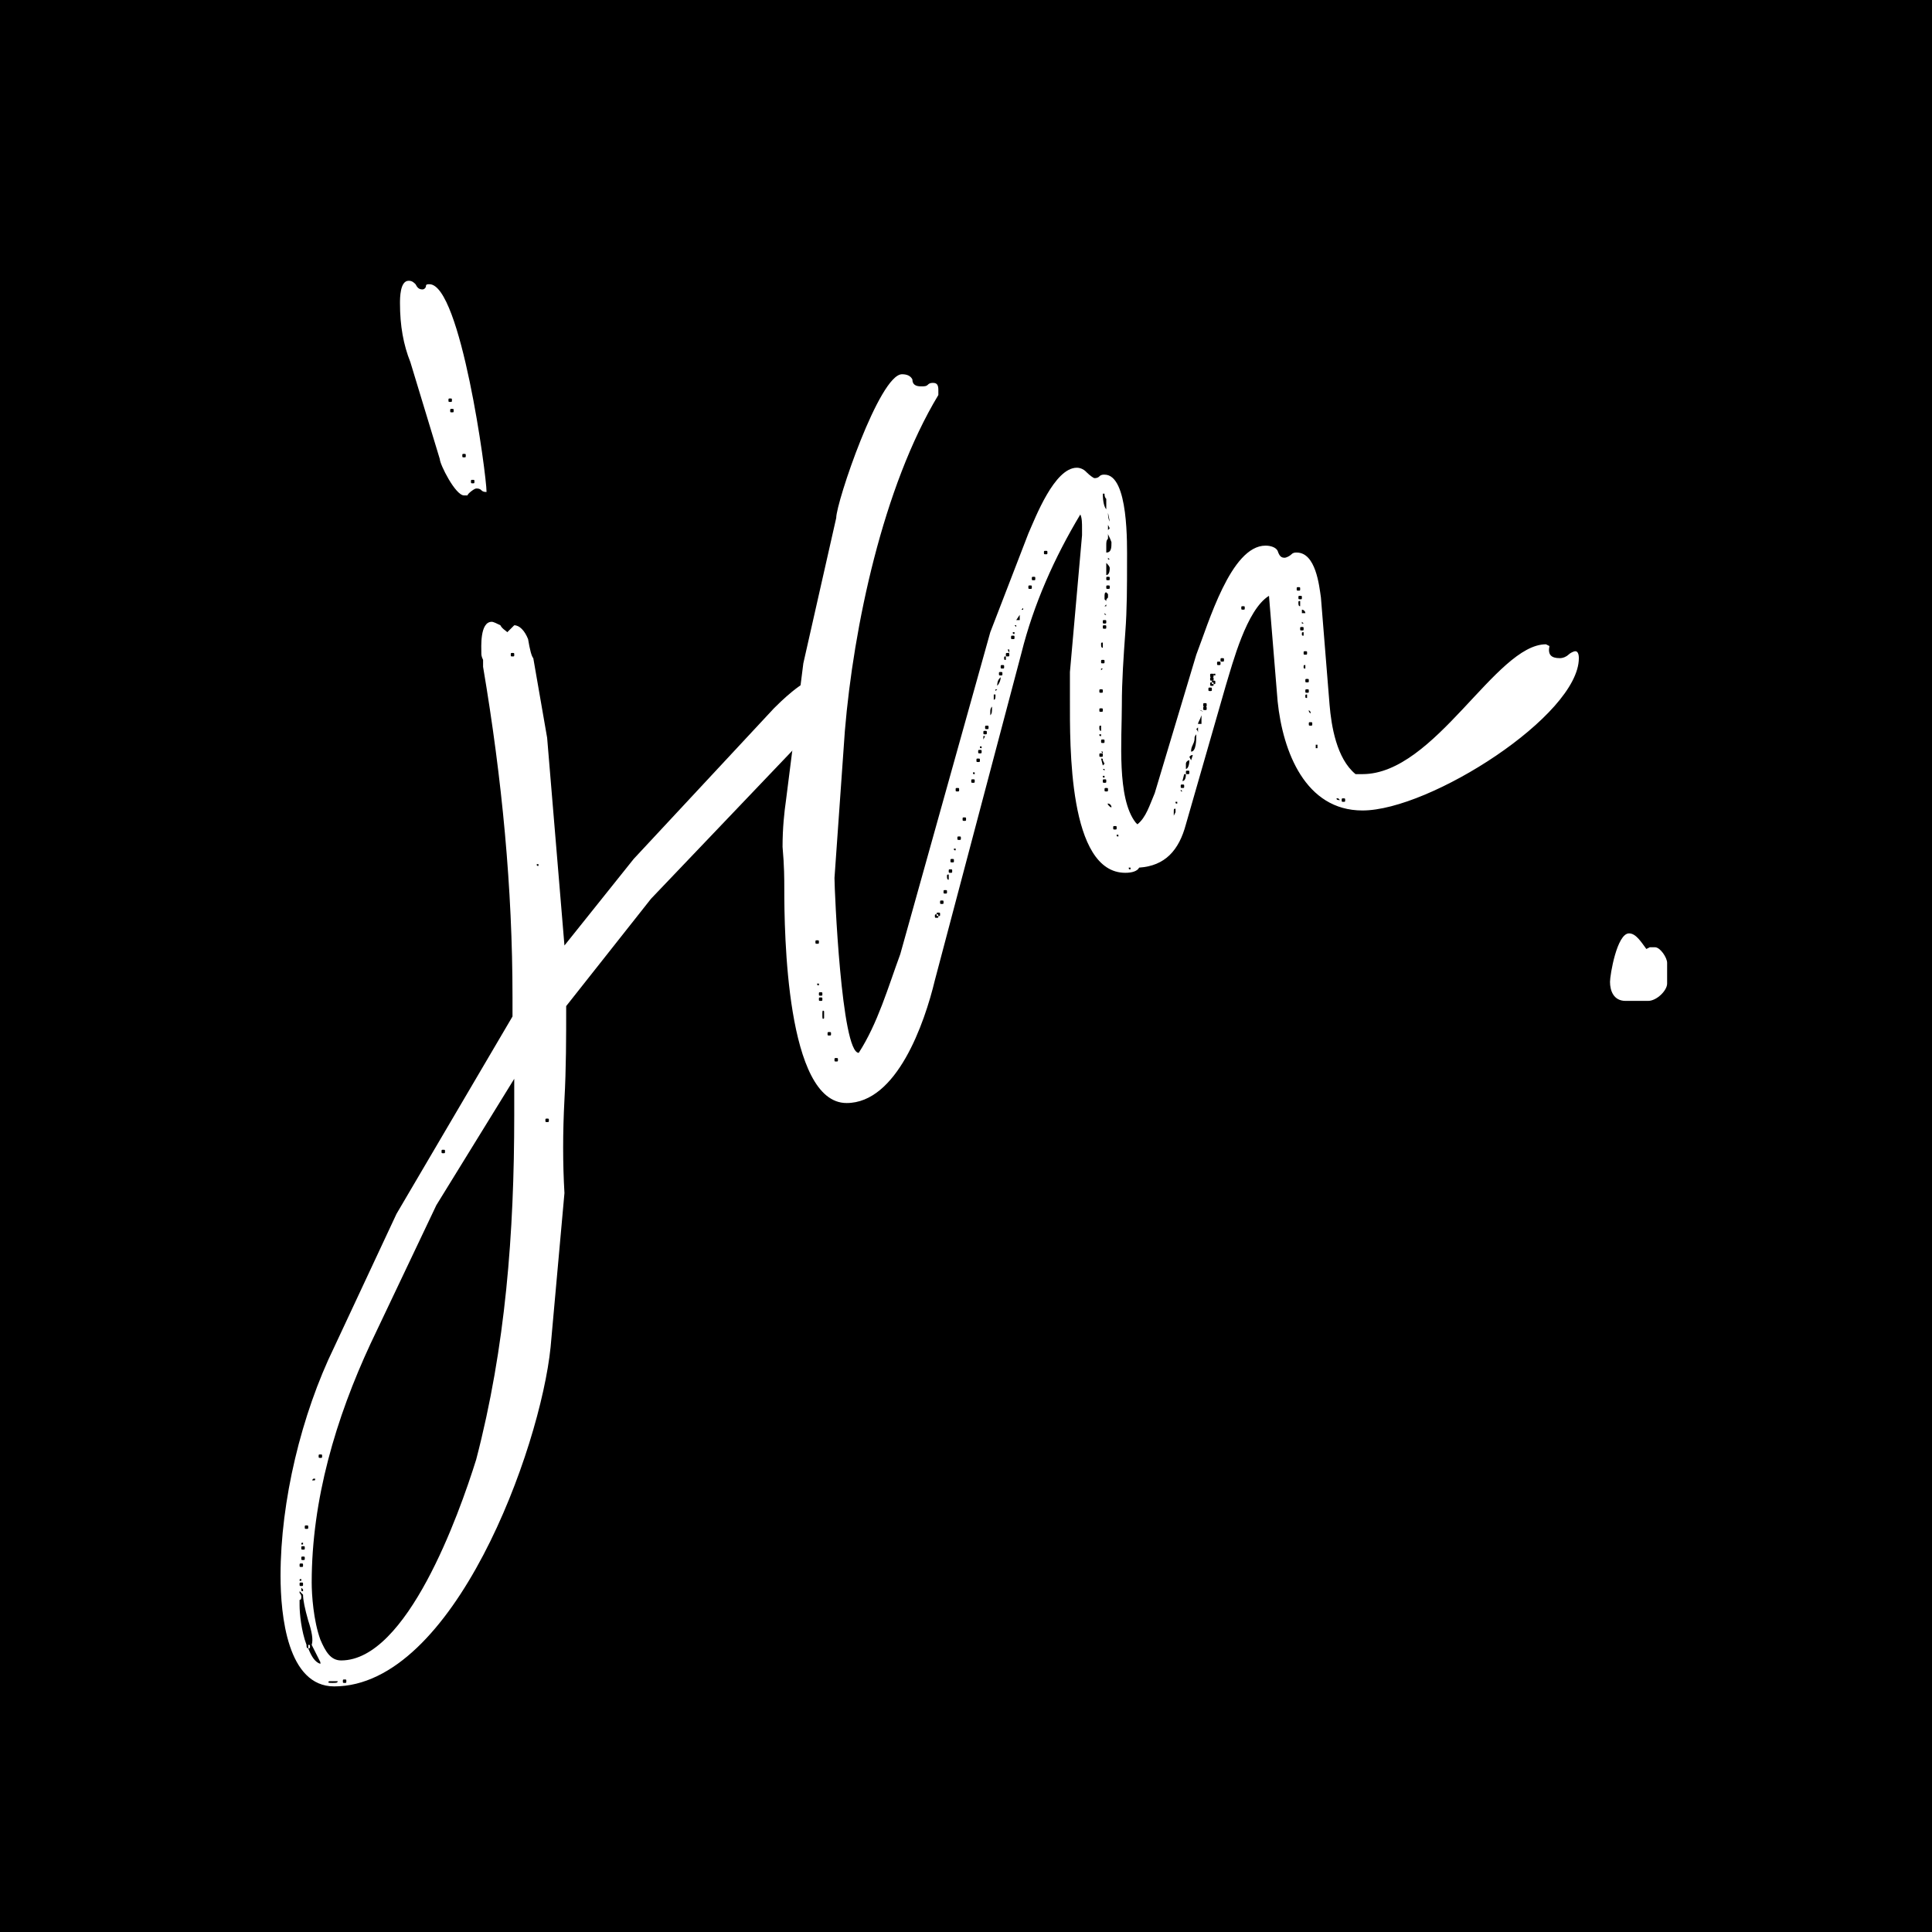 <svg xmlns="http://www.w3.org/2000/svg" xmlns:xlink="http://www.w3.org/1999/xlink" width="500" zoomAndPan="magnify" viewBox="0 0 375 375" height="500" preserveAspectRatio="xMidYMid meet" version="1.0"><defs><g/></defs><rect x="-37.5" width="450" fill="#ffffff" y="-37.5" height="450" fill-opacity="1"/><rect x="-37.5" width="450" fill="#000000" y="-37.5" height="450" fill-opacity="1"/><g fill="#ffffff" fill-opacity="1"><g transform="translate(92.758, 214.77)"><g><path d="M -13.105 -144.48 L -7.391 -125.664 C -7.391 -124.656 -4.367 -118.609 -2.688 -118.609 L -2.016 -118.609 C -2.016 -118.945 -0.672 -119.953 -0.336 -119.953 C 0 -119.953 0.336 -119.953 0.672 -119.617 C 1.008 -119.281 1.344 -119.281 1.68 -119.281 C 1.68 -122.641 -3.359 -159.602 -9.406 -159.602 C -9.742 -159.602 -10.078 -159.602 -10.078 -159.266 C -10.078 -158.93 -10.414 -158.594 -10.754 -158.594 C -11.426 -158.594 -11.762 -158.93 -12.098 -159.602 C -12.434 -159.938 -12.77 -160.273 -13.441 -160.273 C -15.121 -160.273 -15.121 -156.91 -15.121 -155.902 C -15.121 -151.535 -14.449 -147.84 -13.105 -144.48 Z M -5.711 -137.09 C -5.711 -137.426 -5.711 -137.426 -5.375 -137.426 C -5.039 -137.426 -5.039 -137.426 -5.039 -137.09 C -5.039 -136.754 -5.039 -136.754 -5.375 -136.754 C -5.711 -136.754 -5.711 -136.754 -5.711 -137.09 Z M -5.375 -135.07 C -5.375 -135.406 -5.375 -135.406 -5.039 -135.406 C -4.703 -135.406 -4.703 -135.406 -4.703 -135.07 C -4.703 -134.734 -4.703 -134.734 -5.039 -134.734 C -5.375 -134.734 -5.375 -134.734 -5.375 -135.07 Z M -3.023 -126.336 C -3.023 -126.672 -3.023 -126.672 -2.688 -126.672 C -2.352 -126.672 -2.352 -126.672 -2.352 -126.336 C -2.352 -126 -2.352 -126 -2.688 -126 C -3.023 -126 -3.023 -126 -3.023 -126.336 Z M -1.008 -121.633 C -0.672 -121.633 -0.672 -121.633 -0.672 -121.297 C -0.672 -120.961 -0.672 -120.961 -1.008 -120.961 C -1.344 -120.961 -1.344 -120.961 -1.344 -121.297 C -1.344 -121.633 -1.344 -121.633 -1.008 -121.633 Z M -38.305 91.055 C -38.305 98.785 -36.961 112.559 -27.887 112.559 C -4.703 112.559 12.098 66.527 14.113 46.703 L 16.801 16.801 C 16.465 11.09 16.465 5.039 16.801 -1.344 C 17.137 -7.391 17.137 -13.441 17.137 -19.488 L 33.602 -40.32 L 68.543 -76.945 C 68.879 -77.281 69.551 -77.953 69.887 -78.625 C 70.895 -79.633 71.23 -80.305 71.23 -80.977 C 71.23 -81.648 70.895 -81.984 70.559 -81.984 C 69.887 -81.984 69.215 -81.984 68.543 -81.648 C 67.535 -81.312 66.863 -80.977 65.855 -80.977 C 65.855 -81.312 65.855 -81.648 66.191 -82.32 C 66.191 -82.656 65.855 -82.992 65.52 -82.992 C 63.168 -82.992 58.465 -78.289 57.457 -77.281 L 30.238 -48.047 L 16.801 -31.246 L 13.441 -71.566 L 10.754 -87.023 C 10.414 -87.359 10.078 -88.703 9.742 -90.719 C 9.07 -92.398 8.062 -93.406 7.055 -93.406 L 5.711 -92.062 C 5.375 -92.398 4.703 -92.734 4.367 -93.406 C 3.695 -93.742 3.023 -94.078 2.688 -94.078 C 0.336 -94.078 0.672 -89.039 0.672 -88.031 C 0.672 -87.695 0.672 -87.359 1.008 -86.688 L 1.008 -85.344 C 4.703 -63.504 6.719 -42.336 6.719 -21.168 L 6.719 -17.473 L -15.793 20.832 L -27.887 46.703 C -34.273 59.809 -38.305 76.609 -38.305 91.055 Z M 6.719 -88.031 C 7.055 -88.031 7.055 -88.031 7.055 -87.695 C 7.055 -87.359 7.055 -87.359 6.719 -87.359 C 6.383 -87.359 6.383 -87.359 6.383 -87.695 C 6.383 -88.031 6.383 -88.031 6.719 -88.031 Z M 11.426 -47.039 L 11.762 -47.039 L 11.762 -46.703 C 11.426 -46.703 11.426 -46.703 11.426 -47.039 Z M -20.832 46.031 L -8.062 19.152 L 7.055 -5.375 L 7.055 1.68 C 7.055 24.527 5.375 46.703 -0.336 68.543 C -3.695 79.297 -13.777 107.52 -26.543 107.52 C -28.559 107.52 -29.566 105.84 -30.574 103.488 C -31.922 99.793 -32.258 94.754 -32.258 92.398 C -32.258 76.273 -27.551 60.48 -20.832 46.031 Z M 13.105 2.688 C 13.105 2.352 13.105 2.352 13.441 2.352 C 13.777 2.352 13.777 2.352 13.777 2.688 C 13.777 3.023 13.777 3.023 13.441 3.023 C 13.105 3.023 13.105 3.023 13.105 2.688 Z M -7.055 8.734 C -7.055 8.398 -7.055 8.398 -6.719 8.398 C -6.383 8.398 -6.383 8.398 -6.383 8.734 C -6.383 9.07 -6.383 9.07 -6.719 9.07 C -7.055 9.07 -7.055 9.07 -7.055 8.734 Z M -30.91 67.871 C -30.91 67.535 -30.91 67.535 -30.574 67.535 C -30.238 67.535 -30.238 67.535 -30.238 67.871 C -30.238 68.207 -30.238 68.207 -30.574 68.207 C -30.91 68.207 -30.91 68.207 -30.91 67.871 Z M -31.922 72.238 L -31.586 72.238 C -31.586 72.574 -31.586 72.574 -31.922 72.574 C -32.258 72.574 -32.258 72.574 -31.922 72.238 Z M -33.602 81.648 C -33.602 81.312 -33.602 81.312 -33.266 81.312 C -32.93 81.312 -32.93 81.312 -32.93 81.648 C -32.93 81.984 -32.93 81.984 -33.266 81.984 C -33.602 81.984 -33.602 81.984 -33.602 81.648 Z M -33.938 85.008 L -34.273 85.008 C -34.273 84.672 -34.273 84.672 -33.938 84.672 Z M -34.273 85.68 C -34.273 85.344 -34.273 85.344 -33.938 85.344 C -33.602 85.344 -33.602 85.344 -33.602 85.68 C -33.602 86.016 -33.602 86.016 -33.938 86.016 C -34.273 86.016 -34.273 86.016 -34.273 85.68 Z M -33.938 87.359 C -33.602 87.359 -33.602 87.359 -33.602 87.695 C -33.602 88.031 -33.602 88.031 -33.938 88.031 C -34.273 88.031 -34.273 88.031 -34.273 87.695 C -34.273 87.359 -34.273 87.359 -33.938 87.359 Z M -34.273 88.703 C -33.938 88.703 -33.938 88.703 -33.938 89.039 C -33.938 89.375 -33.938 89.375 -34.273 89.375 C -34.609 89.375 -34.609 89.375 -34.609 89.039 C -34.609 88.703 -34.609 88.703 -34.273 88.703 Z M -34.273 91.727 L -34.273 92.062 L -34.609 92.062 C -34.609 91.727 -34.609 91.727 -34.273 91.727 Z M -34.609 92.734 C -34.609 92.398 -34.609 92.398 -34.273 92.398 C -33.938 92.398 -33.938 92.398 -33.938 92.734 C -33.938 93.07 -33.938 93.07 -34.273 93.07 C -34.609 93.07 -34.609 93.07 -34.609 92.734 Z M -34.273 93.742 L -34.273 93.406 L -33.938 93.742 L -33.938 94.078 C -34.273 94.078 -34.273 94.078 -34.273 93.742 Z M -34.609 94.414 L -34.609 94.078 L -33.938 94.754 C -33.938 95.762 -33.602 97.441 -32.93 99.793 C -32.258 101.809 -31.922 103.488 -32.258 104.496 L -30.574 107.855 L -30.574 108.191 C -31.586 107.855 -32.258 106.848 -32.93 105.168 C -33.266 105.168 -33.266 104.832 -33.266 104.496 C -34.273 101.809 -34.609 98.449 -34.609 96.77 L -34.609 95.762 C -34.273 95.762 -34.273 95.426 -34.273 95.09 C -34.273 95.09 -34.273 94.754 -34.609 94.414 Z M -32.594 104.832 C -32.594 104.496 -32.594 104.496 -32.93 104.496 L -32.93 105.168 C -32.594 105.168 -32.594 105.168 -32.594 104.832 Z M -25.871 111.215 C -25.535 111.215 -25.535 111.215 -25.535 111.551 C -25.535 111.887 -25.535 111.887 -25.871 111.887 C -26.207 111.887 -26.207 111.887 -26.207 111.551 C -26.207 111.215 -26.207 111.215 -25.871 111.215 Z M -28.895 111.551 L -27.215 111.551 C -27.215 111.887 -27.551 111.887 -28.223 111.887 C -28.895 111.887 -29.23 111.887 -28.895 111.551 Z M -28.895 111.551 "/></g></g></g><g fill="#ffffff" fill-opacity="1"><g transform="translate(154.582, 214.77)"><g><path d="M 151.199 -88.367 C 150.863 -88.367 150.191 -88.031 149.855 -87.695 C 149.52 -87.359 148.848 -87.023 148.176 -87.023 C 146.496 -87.023 145.824 -87.695 146.16 -89.375 L 145.488 -89.711 C 135.742 -89.711 123.984 -64.512 109.871 -64.512 L 108.527 -64.512 C 104.832 -67.535 103.824 -73.922 103.488 -77.953 L 101.809 -98.785 C 101.473 -101.137 100.801 -107.52 97.105 -107.52 C 96.77 -107.52 96.434 -107.52 96.098 -107.184 C 95.762 -106.848 95.09 -106.512 94.754 -106.512 C 94.078 -106.512 93.742 -106.848 93.406 -107.855 C 93.07 -108.527 92.062 -108.863 91.055 -108.863 C 84.336 -108.863 79.969 -93.742 77.617 -87.695 L 69.551 -60.816 C 68.543 -58.465 67.871 -56.113 66.191 -54.77 L 65.855 -55.105 C 62.16 -59.809 63.168 -71.23 63.168 -77.953 C 63.168 -82.656 63.504 -87.359 63.84 -92.062 C 64.176 -96.434 64.176 -101.137 64.176 -105.84 C 64.176 -108.863 64.512 -122.641 59.809 -122.641 C 59.473 -122.641 59.137 -122.641 58.801 -122.305 C 58.465 -121.969 58.129 -121.969 57.793 -121.969 C 57.121 -122.305 56.449 -122.977 56.113 -123.312 C 55.777 -123.648 55.105 -123.984 54.434 -123.984 C 50.062 -123.984 46.367 -114.238 45.023 -111.215 L 37.633 -92.062 L 20.16 -29.566 C 17.809 -23.184 15.793 -16.129 12.098 -10.414 C 8.734 -10.414 7.391 -42 7.391 -44.352 L 9.406 -72.91 C 11.09 -93.07 16.801 -120.289 27.551 -138.098 L 27.551 -139.105 C 27.551 -140.113 27.215 -140.449 26.543 -140.449 C 26.207 -140.449 25.871 -140.449 25.535 -140.113 C 25.199 -139.777 24.863 -139.777 24.191 -139.777 C 23.184 -139.777 22.512 -140.113 22.512 -141.121 C 22.176 -141.793 21.504 -142.129 20.496 -142.129 C 16.129 -142.129 7.727 -117.266 7.727 -114.238 L 1.344 -86.016 L -2.016 -59.473 C -2.352 -57.121 -2.688 -54.098 -2.688 -50.398 C -2.352 -46.703 -2.352 -44.016 -2.352 -42.336 C -2.352 -33.938 -2.016 -0.672 9.742 -0.672 C 19.488 -0.672 24.863 -16.129 26.879 -24.527 L 43.68 -88.031 C 46.031 -97.441 50.062 -106.512 55.105 -114.91 C 55.441 -114.238 55.441 -113.23 55.441 -112.223 L 55.441 -110.879 L 53.09 -84.336 L 53.09 -78.961 C 53.09 -70.223 52.754 -45.359 63.84 -45.359 C 65.184 -45.359 66.191 -45.695 66.527 -46.367 C 71.566 -46.703 74.258 -49.727 75.602 -54.77 L 83.328 -81.648 C 84.672 -86.016 87.359 -96.434 91.727 -99.121 L 93.406 -78.625 C 94.414 -68.879 98.785 -57.457 109.871 -57.457 C 122.977 -57.457 151.871 -75.938 151.871 -87.023 C 151.871 -88.031 151.535 -88.367 151.199 -88.367 Z M 59.809 -118.945 C 59.809 -118.609 59.809 -118.273 60.145 -117.938 L 60.145 -115.922 C 59.809 -116.258 59.473 -117.266 59.473 -118.945 Z M 60.816 -113.566 C 60.816 -113.566 60.48 -113.902 60.48 -115.246 Z M 60.48 -112.895 L 60.816 -112.223 L 60.48 -111.887 Z M 60.145 -107.52 L 60.145 -108.863 C 60.145 -109.535 60.145 -109.871 60.48 -110.207 L 60.48 -111.215 C 60.48 -110.879 60.816 -110.543 61.152 -109.535 C 61.152 -108.527 61.152 -107.52 60.145 -107.52 Z M 48.383 -107.184 C 48.047 -107.184 48.047 -107.184 48.047 -107.52 C 48.047 -107.855 48.047 -107.855 48.383 -107.855 C 48.719 -107.855 48.719 -107.855 48.719 -107.52 C 48.719 -107.184 48.719 -107.184 48.383 -107.184 Z M 60.48 -106.176 L 60.48 -106.512 L 60.816 -106.176 Z M 60.816 -104.496 C 60.816 -103.488 60.48 -103.152 60.145 -103.152 L 60.145 -105.504 C 60.48 -105.168 60.816 -104.832 60.816 -104.496 Z M 46.031 -102.145 C 45.695 -102.145 45.695 -102.145 45.695 -102.48 C 45.695 -102.816 45.695 -102.816 46.031 -102.816 C 46.367 -102.816 46.367 -102.816 46.367 -102.48 C 46.367 -102.145 46.367 -102.145 46.031 -102.145 Z M 60.48 -102.145 C 60.145 -102.145 60.145 -102.145 60.145 -102.48 C 60.145 -102.816 60.145 -102.816 60.48 -102.816 C 60.816 -102.816 60.816 -102.816 60.816 -102.48 C 60.816 -102.145 60.816 -102.145 60.48 -102.145 Z M 45.359 -100.465 C 45.023 -100.465 45.023 -100.465 45.023 -100.801 C 45.023 -101.137 45.023 -101.137 45.359 -101.137 C 45.695 -101.137 45.695 -101.137 45.695 -100.801 C 45.695 -100.465 45.695 -100.465 45.359 -100.465 Z M 60.145 -100.801 C 60.145 -101.137 60.145 -101.137 60.48 -101.137 C 60.816 -101.137 60.816 -101.137 60.816 -100.801 C 60.816 -100.465 60.816 -100.465 60.48 -100.465 C 60.145 -100.465 60.145 -100.465 60.145 -100.801 Z M 97.105 -100.465 C 97.105 -100.801 97.105 -100.801 97.441 -100.801 C 97.777 -100.801 97.777 -100.801 97.777 -100.465 C 97.777 -100.129 97.777 -100.129 97.441 -100.129 C 97.105 -100.129 97.105 -100.129 97.105 -100.465 Z M 59.809 -98.449 L 59.809 -98.785 C 59.809 -99.457 59.809 -99.793 60.145 -99.793 L 60.48 -99.457 L 60.48 -98.785 C 60.145 -98.449 60.145 -98.449 60.145 -98.113 Z M 98.113 -98.785 C 98.113 -98.449 98.113 -98.449 97.777 -98.449 C 97.441 -98.449 97.441 -98.449 97.441 -98.785 C 97.441 -99.121 97.441 -99.121 97.777 -99.121 C 98.113 -99.121 98.113 -99.121 98.113 -98.785 Z M 97.441 -97.777 C 97.441 -98.113 97.441 -98.113 97.777 -98.113 L 97.777 -97.105 C 97.441 -97.105 97.441 -97.441 97.441 -97.777 Z M 59.809 -97.105 L 60.145 -97.441 L 60.145 -97.105 Z M 86.688 -96.434 C 86.352 -96.434 86.352 -96.434 86.352 -96.77 C 86.352 -97.105 86.352 -97.105 86.688 -97.105 C 87.023 -97.105 87.023 -97.105 87.023 -96.77 C 87.023 -96.434 87.023 -96.434 86.688 -96.434 Z M 44.016 -96.434 L 43.68 -96.434 L 44.016 -96.77 Z M 98.785 -95.762 L 98.113 -95.762 L 98.113 -96.434 C 98.449 -96.434 98.785 -96.098 98.785 -95.762 Z M 60.145 -95.426 C 59.809 -95.426 59.809 -95.426 59.809 -95.762 Z M 43.344 -94.414 L 42.672 -94.414 L 43.344 -95.426 Z M 59.809 -94.414 C 60.145 -94.414 60.145 -94.414 60.145 -94.078 C 60.145 -93.742 60.145 -93.742 59.809 -93.742 C 59.473 -93.742 59.473 -93.742 59.473 -94.078 C 59.473 -94.414 59.473 -94.414 59.809 -94.414 Z M 98.449 -93.742 L 98.113 -93.742 L 98.113 -94.078 Z M 42.672 -93.07 L 42.336 -93.406 L 42.672 -93.406 Z M 59.809 -93.406 C 60.145 -93.406 60.145 -93.406 60.145 -93.07 C 60.145 -92.734 60.145 -92.734 59.809 -92.734 C 59.473 -92.734 59.473 -92.734 59.473 -93.07 C 59.473 -93.406 59.473 -93.406 59.809 -93.406 Z M 97.777 -92.734 C 97.777 -93.07 97.777 -93.07 98.113 -93.07 C 98.449 -93.07 98.449 -93.07 98.449 -92.734 C 98.449 -92.398 98.449 -92.398 98.113 -92.398 C 97.777 -92.398 97.777 -92.398 97.777 -92.734 Z M 42.336 -91.727 C 42 -91.727 42 -91.727 42 -92.062 L 42.336 -92.062 Z M 98.113 -91.727 C 98.113 -92.062 98.113 -92.062 98.449 -92.062 L 98.449 -91.391 C 98.113 -91.391 98.113 -91.391 98.113 -91.727 Z M 42 -90.719 C 41.664 -90.719 41.664 -90.719 41.664 -91.055 C 41.664 -91.391 41.664 -91.391 42 -91.391 C 42.336 -91.391 42.336 -91.391 42.336 -91.055 C 42.336 -90.719 42.336 -90.719 42 -90.719 Z M 59.473 -90.047 L 59.473 -89.039 C 59.137 -89.039 59.137 -89.375 59.137 -89.711 C 59.137 -90.047 59.137 -90.047 59.473 -90.047 Z M 41.328 -88.031 L 40.992 -88.703 L 41.328 -88.703 Z M 99.121 -88.031 C 99.121 -87.695 99.121 -87.695 98.785 -87.695 C 98.449 -87.695 98.449 -87.695 98.449 -88.031 C 98.449 -88.367 98.449 -88.367 98.785 -88.367 C 99.121 -88.367 99.121 -88.367 99.121 -88.031 Z M 40.992 -87.359 C 40.656 -87.359 40.656 -87.359 40.656 -87.695 C 40.656 -88.031 40.656 -88.031 40.992 -88.031 C 41.328 -88.031 41.328 -88.031 41.328 -87.695 C 41.328 -87.359 41.328 -87.359 40.992 -87.359 Z M 40.656 -86.688 C 40.32 -86.688 40.32 -86.688 40.32 -87.023 C 40.32 -87.359 40.32 -87.359 40.656 -87.359 Z M 82.656 -86.352 C 82.32 -86.352 82.32 -86.352 82.32 -86.688 C 82.32 -87.023 82.32 -87.023 82.656 -87.023 C 82.992 -87.023 82.992 -87.023 82.992 -86.688 C 82.992 -86.352 82.992 -86.352 82.656 -86.352 Z M 59.473 -86.688 C 59.809 -86.688 59.809 -86.688 59.809 -86.352 C 59.809 -86.016 59.809 -86.016 59.473 -86.016 C 59.137 -86.016 59.137 -86.016 59.137 -86.352 C 59.137 -86.688 59.137 -86.688 59.473 -86.688 Z M 81.984 -85.68 C 81.648 -85.68 81.648 -85.68 81.648 -86.016 C 81.648 -86.352 81.648 -86.352 81.984 -86.352 C 82.32 -86.352 82.32 -86.352 82.32 -86.016 C 82.32 -85.68 82.32 -85.68 81.984 -85.68 Z M 39.984 -85.008 C 39.648 -85.008 39.648 -85.008 39.648 -85.344 C 39.648 -85.68 39.648 -85.68 39.984 -85.68 C 40.32 -85.68 40.32 -85.68 40.32 -85.344 C 40.32 -85.008 40.32 -85.008 39.984 -85.008 Z M 98.449 -85.344 C 98.449 -85.68 98.449 -85.68 98.785 -85.68 L 98.785 -85.008 C 98.449 -85.008 98.449 -85.008 98.449 -85.344 Z M 59.137 -85.008 L 59.473 -85.008 L 59.137 -84.672 Z M 39.648 -83.664 C 39.312 -83.664 39.312 -83.664 39.312 -84 C 39.312 -84.336 39.312 -84.336 39.648 -84.336 C 39.984 -84.336 39.984 -84.336 39.984 -84 C 39.984 -83.664 39.984 -83.664 39.648 -83.664 Z M 80.305 -83.664 C 80.305 -84 80.305 -84 80.641 -84 C 80.977 -84 80.977 -84 80.977 -83.664 C 80.977 -83.328 80.977 -83.328 80.641 -83.328 C 80.977 -83.328 80.977 -83.328 80.977 -82.992 C 80.977 -82.656 80.977 -82.656 80.641 -82.656 C 80.305 -82.656 80.305 -82.656 80.305 -82.992 C 80.305 -83.328 80.305 -83.328 80.641 -83.328 C 80.305 -83.328 80.305 -83.328 80.305 -83.664 Z M 81.312 -83.664 C 80.977 -83.664 80.977 -83.664 80.977 -84 L 81.312 -84 Z M 38.977 -81.648 C 38.977 -82.656 39.312 -82.992 39.648 -83.328 C 39.648 -82.656 39.312 -81.984 38.977 -81.648 Z M 99.457 -82.656 C 99.457 -82.32 99.457 -82.32 99.121 -82.32 C 98.785 -82.32 98.785 -82.32 98.785 -82.656 C 98.785 -82.992 98.785 -82.992 99.121 -82.992 C 99.457 -82.992 99.457 -82.992 99.457 -82.656 Z M 80.977 -81.984 C 80.977 -81.648 80.977 -81.648 80.641 -81.648 C 80.305 -81.648 80.305 -81.648 80.305 -81.984 C 80.305 -82.32 80.305 -82.32 80.641 -82.32 C 80.641 -82.656 80.641 -82.656 80.977 -82.656 C 81.312 -82.656 81.312 -82.656 81.312 -82.32 C 81.312 -81.984 81.312 -81.984 80.977 -81.984 Z M 80.641 -82.32 C 80.641 -81.984 80.641 -81.984 80.977 -81.984 C 80.977 -82.32 80.977 -82.32 80.641 -82.32 Z M 80.305 -80.641 C 79.969 -80.641 79.969 -80.641 79.969 -80.977 C 79.969 -81.312 79.969 -81.312 80.305 -81.312 C 80.641 -81.312 80.641 -81.312 80.641 -80.977 C 80.641 -80.641 80.641 -80.641 80.305 -80.641 Z M 38.641 -80.641 L 38.641 -80.977 L 38.977 -80.977 Z M 59.137 -80.977 C 59.473 -80.977 59.473 -80.977 59.473 -80.641 C 59.473 -80.305 59.473 -80.305 59.137 -80.305 C 58.801 -80.305 58.801 -80.305 58.801 -80.641 C 58.801 -80.977 58.801 -80.977 59.137 -80.977 Z M 99.121 -80.305 C 98.785 -80.305 98.785 -80.305 98.785 -80.641 C 98.785 -80.977 98.785 -80.977 99.121 -80.977 C 99.457 -80.977 99.457 -80.977 99.457 -80.641 C 99.457 -80.305 99.457 -80.305 99.121 -80.305 Z M 38.305 -78.961 L 38.305 -79.969 L 38.641 -79.969 C 38.641 -79.297 38.641 -78.961 38.305 -78.961 Z M 99.121 -79.297 C 98.785 -79.297 98.785 -79.297 98.785 -79.633 C 98.785 -79.969 98.785 -79.969 99.121 -79.969 Z M 79.633 -77.281 C 79.633 -76.945 79.633 -76.945 79.297 -76.945 C 78.961 -76.945 78.961 -76.945 78.961 -77.281 C 78.961 -77.617 78.961 -77.617 79.297 -77.617 C 78.961 -77.617 78.961 -77.617 78.961 -77.953 C 78.961 -78.289 78.961 -78.289 79.297 -78.289 C 79.633 -78.289 79.633 -78.289 79.633 -77.953 C 79.633 -77.617 79.633 -77.617 79.297 -77.617 C 79.633 -77.617 79.633 -77.617 79.633 -77.281 Z M 37.633 -75.938 L 37.633 -76.609 C 37.633 -76.945 37.633 -77.281 37.969 -77.617 C 37.969 -76.609 37.969 -76.273 37.633 -75.938 Z M 59.137 -77.281 C 59.473 -77.281 59.473 -77.281 59.473 -76.945 C 59.473 -76.609 59.473 -76.609 59.137 -76.609 C 58.801 -76.609 58.801 -76.609 58.801 -76.945 C 58.801 -77.281 58.801 -77.281 59.137 -77.281 Z M 78.289 -76.945 C 78.289 -76.945 78.625 -76.945 78.961 -76.609 Z M 99.457 -76.945 L 99.793 -76.609 L 99.793 -76.273 C 99.457 -76.609 99.457 -76.609 99.457 -76.945 Z M 78.625 -74.258 L 77.953 -74.258 C 77.953 -74.594 78.289 -74.93 78.625 -75.938 Z M 99.793 -73.922 C 99.457 -73.922 99.457 -73.922 99.457 -74.258 C 99.457 -74.594 99.457 -74.594 99.793 -74.594 C 100.129 -74.594 100.129 -74.594 100.129 -74.258 C 100.129 -73.922 100.129 -73.922 99.793 -73.922 Z M 36.961 -73.246 C 36.625 -73.246 36.625 -73.246 36.625 -73.586 C 36.625 -73.922 36.625 -73.922 36.961 -73.922 C 37.297 -73.922 37.297 -73.922 37.297 -73.586 C 37.297 -73.246 37.297 -73.246 36.961 -73.246 Z M 59.137 -73.922 L 59.137 -72.91 C 58.801 -72.91 58.801 -73.246 58.801 -73.586 C 58.801 -73.922 58.801 -73.922 59.137 -73.922 Z M 77.953 -72.574 C 77.953 -72.574 77.953 -72.91 77.617 -73.246 L 77.953 -73.586 Z M 36.625 -72.238 C 36.289 -72.238 36.289 -72.238 36.289 -72.574 C 36.289 -72.91 36.289 -72.91 36.625 -72.91 C 36.961 -72.91 36.961 -72.91 36.961 -72.574 C 36.961 -72.238 36.961 -72.238 36.625 -72.238 Z M 59.137 -72.238 L 59.137 -71.902 C 58.801 -71.902 58.801 -71.902 58.801 -72.238 Z M 76.609 -68.879 C 76.609 -69.215 76.609 -69.551 76.945 -70.223 C 77.281 -70.895 77.281 -71.23 77.281 -71.566 C 77.281 -71.566 77.281 -71.902 77.617 -72.238 C 77.617 -71.23 77.617 -68.879 76.609 -68.879 Z M 36.289 -71.23 L 36.289 -71.902 L 36.625 -71.902 Z M 59.137 -70.895 C 59.137 -71.23 59.137 -71.23 59.473 -71.23 C 59.809 -71.23 59.809 -71.23 59.809 -70.895 C 59.809 -70.559 59.809 -70.559 59.473 -70.559 C 59.137 -70.559 59.137 -70.559 59.137 -70.895 Z M 101.137 -69.551 L 100.801 -69.551 L 100.801 -70.223 L 101.137 -70.223 Z M 35.953 -69.551 C 35.617 -69.551 35.617 -69.551 35.617 -69.887 L 35.953 -69.887 Z M 35.617 -68.543 C 35.281 -68.543 35.281 -68.543 35.281 -68.879 C 35.281 -69.215 35.281 -69.215 35.617 -69.215 C 35.953 -69.215 35.953 -69.215 35.953 -68.879 C 35.953 -68.543 35.953 -68.543 35.617 -68.543 Z M 59.473 -68.879 L 59.473 -68.543 L 59.137 -68.879 Z M 58.801 -68.207 C 58.801 -68.543 58.801 -68.543 59.137 -68.543 C 59.473 -68.543 59.473 -68.543 59.473 -68.207 C 59.473 -67.871 59.473 -67.871 59.137 -67.871 C 58.801 -67.871 58.801 -67.871 58.801 -68.207 Z M 76.609 -67.199 L 76.273 -67.871 C 76.609 -68.207 76.609 -68.207 76.945 -68.207 Z M 35.281 -66.863 C 34.945 -66.863 34.945 -66.863 34.945 -67.199 C 34.945 -67.535 34.945 -67.535 35.281 -67.535 C 35.617 -67.535 35.617 -67.535 35.617 -67.199 C 35.617 -66.863 35.617 -66.863 35.281 -66.863 Z M 59.473 -67.199 L 59.809 -66.527 L 59.473 -66.191 L 59.137 -67.535 C 59.473 -67.535 59.473 -67.535 59.473 -67.199 Z M 75.602 -65.52 L 75.602 -66.527 C 75.602 -66.863 75.938 -67.199 76.273 -67.199 C 76.273 -66.191 75.938 -65.52 75.602 -65.52 Z M 59.473 -65.52 L 59.809 -65.52 L 59.809 -65.184 Z M 75.938 -64.512 C 75.602 -64.512 75.602 -64.512 75.602 -64.848 C 75.602 -65.184 75.602 -65.184 75.938 -65.184 C 76.273 -65.184 76.273 -65.184 76.273 -64.848 C 76.273 -64.512 76.273 -64.512 75.938 -64.512 Z M 34.609 -64.512 C 34.273 -64.512 34.273 -64.512 34.273 -64.848 L 34.609 -64.848 Z M 74.93 -63.168 L 75.266 -64.512 L 75.602 -64.512 C 75.602 -63.504 75.266 -63.168 74.93 -63.168 Z M 59.809 -64.176 L 59.809 -63.84 C 59.473 -63.84 59.473 -63.84 59.473 -64.176 Z M 34.273 -62.832 C 33.938 -62.832 33.938 -62.832 33.938 -63.168 C 33.938 -63.504 33.938 -63.504 34.273 -63.504 C 34.609 -63.504 34.609 -63.504 34.609 -63.168 C 34.609 -62.832 34.609 -62.832 34.273 -62.832 Z M 59.473 -63.168 C 59.473 -63.504 59.473 -63.504 59.809 -63.504 C 60.145 -63.504 60.145 -63.504 60.145 -63.168 C 60.145 -62.832 60.145 -62.832 59.809 -62.832 C 59.473 -62.832 59.473 -62.832 59.473 -63.168 Z M 74.93 -61.824 C 74.594 -61.824 74.594 -61.824 74.594 -62.16 C 74.594 -62.496 74.594 -62.496 74.93 -62.496 C 75.266 -62.496 75.266 -62.496 75.266 -62.16 C 75.266 -61.824 75.266 -61.824 74.93 -61.824 Z M 30.91 -61.488 C 30.91 -61.824 30.91 -61.824 31.246 -61.824 C 31.586 -61.824 31.586 -61.824 31.586 -61.488 C 31.586 -61.152 31.586 -61.152 31.246 -61.152 C 30.91 -61.152 30.91 -61.152 30.91 -61.488 Z M 59.809 -61.488 C 59.809 -61.824 59.809 -61.824 60.145 -61.824 C 60.48 -61.824 60.48 -61.824 60.48 -61.488 C 60.48 -61.152 60.48 -61.152 60.145 -61.152 C 59.809 -61.152 59.809 -61.152 59.809 -61.488 Z M 74.594 -61.488 L 74.93 -61.152 C 74.594 -61.152 74.594 -61.152 74.594 -61.488 Z M 104.832 -59.809 L 105.168 -59.809 L 105.504 -59.473 C 105.168 -59.473 104.832 -59.473 104.832 -59.809 Z M 106.176 -59.137 C 105.84 -59.137 105.84 -59.137 105.84 -59.473 C 105.84 -59.809 105.84 -59.809 106.176 -59.809 C 106.512 -59.809 106.512 -59.809 106.512 -59.473 C 106.512 -59.137 106.512 -59.137 106.176 -59.137 Z M 73.922 -58.801 C 73.586 -58.801 73.586 -58.801 73.586 -59.137 L 73.922 -59.137 Z M 60.48 -58.801 C 60.816 -58.801 61.152 -58.465 61.152 -58.129 C 61.152 -57.793 60.145 -58.801 60.48 -58.801 Z M 73.586 -57.121 L 73.246 -56.449 L 73.246 -57.121 C 73.246 -57.793 73.246 -57.793 73.586 -57.793 Z M 32.594 -55.441 C 32.258 -55.441 32.258 -55.441 32.258 -55.777 C 32.258 -56.113 32.258 -56.113 32.594 -56.113 C 32.93 -56.113 32.93 -56.113 32.93 -55.777 C 32.93 -55.441 32.93 -55.441 32.594 -55.441 Z M 61.824 -53.762 C 61.488 -53.762 61.488 -53.762 61.488 -54.098 C 61.488 -54.434 61.488 -54.434 61.824 -54.434 C 62.16 -54.434 62.16 -54.434 62.16 -54.098 C 62.16 -53.762 62.16 -53.762 61.824 -53.762 Z M 62.496 -52.414 C 62.16 -52.414 62.16 -52.414 62.16 -52.754 L 62.496 -52.754 Z M 31.586 -51.742 C 31.246 -51.742 31.246 -51.742 31.246 -52.078 C 31.246 -52.414 31.246 -52.414 31.586 -52.414 C 31.922 -52.414 31.922 -52.414 31.922 -52.078 C 31.922 -51.742 31.922 -51.742 31.586 -51.742 Z M 30.91 -49.727 C 30.574 -49.727 30.574 -49.727 30.574 -50.062 L 30.91 -50.062 Z M 30.238 -47.375 C 29.902 -47.375 29.902 -47.375 29.902 -47.711 C 29.902 -48.047 29.902 -48.047 30.238 -48.047 C 30.574 -48.047 30.574 -48.047 30.574 -47.711 C 30.574 -47.375 30.574 -47.375 30.238 -47.375 Z M 64.848 -46.031 C 64.512 -46.031 64.512 -46.031 64.512 -46.367 L 64.848 -46.367 Z M 29.902 -45.359 C 29.566 -45.359 29.566 -45.359 29.566 -45.695 C 29.566 -46.031 29.566 -46.031 29.902 -46.031 C 30.238 -46.031 30.238 -46.031 30.238 -45.695 C 30.238 -45.359 30.238 -45.359 29.902 -45.359 Z M 29.566 -44.016 C 29.23 -44.016 29.23 -44.352 29.23 -44.688 C 29.23 -45.023 29.23 -45.023 29.566 -45.023 Z M 28.895 -41.328 C 28.559 -41.328 28.559 -41.328 28.559 -41.664 C 28.559 -42 28.559 -42 28.895 -42 C 29.23 -42 29.23 -42 29.23 -41.664 C 29.23 -41.328 29.23 -41.328 28.895 -41.328 Z M 28.223 -39.312 C 27.887 -39.312 27.887 -39.312 27.887 -39.648 C 27.887 -39.984 27.887 -39.984 28.223 -39.984 C 28.559 -39.984 28.559 -39.984 28.559 -39.648 C 28.559 -39.312 28.559 -39.312 28.223 -39.312 Z M 27.551 -36.961 C 27.551 -36.625 27.551 -36.625 27.215 -36.625 C 26.879 -36.625 26.879 -36.625 26.879 -36.961 C 26.879 -37.297 26.879 -37.297 27.215 -37.297 C 27.215 -37.633 27.215 -37.633 27.551 -37.633 C 27.887 -37.633 27.887 -37.633 27.887 -37.297 C 27.887 -36.961 27.887 -36.961 27.551 -36.961 Z M 27.215 -37.297 C 27.215 -36.961 27.215 -36.961 27.551 -36.961 C 27.551 -37.297 27.551 -37.297 27.215 -37.297 Z M 3.695 -31.922 C 3.695 -32.258 3.695 -32.258 4.031 -32.258 C 4.367 -32.258 4.367 -32.258 4.367 -31.922 C 4.367 -31.586 4.367 -31.586 4.031 -31.586 C 3.695 -31.586 3.695 -31.586 3.695 -31.922 Z M 4.031 -23.855 L 4.367 -23.855 L 4.367 -23.52 C 4.031 -23.52 4.031 -23.52 4.031 -23.855 Z M 4.703 -22.176 C 5.039 -22.176 5.039 -22.176 5.039 -21.84 C 5.039 -21.504 5.039 -21.504 4.703 -21.504 C 4.367 -21.504 4.367 -21.504 4.367 -21.84 C 4.367 -22.176 4.367 -22.176 4.703 -22.176 Z M 4.703 -20.496 C 4.367 -20.496 4.367 -20.496 4.367 -20.832 C 4.367 -21.168 4.367 -21.168 4.703 -21.168 C 5.039 -21.168 5.039 -21.168 5.039 -20.832 C 5.039 -20.496 5.039 -20.496 4.703 -20.496 Z M 5.375 -17.137 C 5.039 -16.801 5.039 -17.137 5.039 -17.809 C 5.039 -18.48 5.039 -18.816 5.375 -18.48 Z M 6.383 -13.777 C 6.047 -13.777 6.047 -13.777 6.047 -14.113 C 6.047 -14.449 6.047 -14.449 6.383 -14.449 C 6.719 -14.449 6.719 -14.449 6.719 -14.113 C 6.719 -13.777 6.719 -13.777 6.383 -13.777 Z M 7.727 -8.734 C 7.391 -8.734 7.391 -8.734 7.391 -9.07 C 7.391 -9.406 7.391 -9.406 7.727 -9.406 C 8.062 -9.406 8.062 -9.406 8.062 -9.07 C 8.062 -8.734 8.062 -8.734 7.727 -8.734 Z M 7.727 -8.734 "/></g></g></g><g fill="#ffffff" fill-opacity="1"><g transform="translate(295.365, 214.77)"><g><path d="M 20.16 -20.496 L 24.527 -20.496 C 26.207 -20.496 28.223 -22.512 28.223 -23.855 L 28.223 -27.887 C 28.223 -28.895 26.879 -30.91 25.871 -30.91 L 24.863 -30.91 L 24.191 -30.574 C 23.184 -31.922 22.176 -33.602 20.832 -33.602 C 18.48 -33.602 17.137 -25.535 17.137 -24.191 C 17.137 -22.512 17.809 -20.496 20.16 -20.496 Z M 20.16 -20.496 "/></g></g></g></svg>